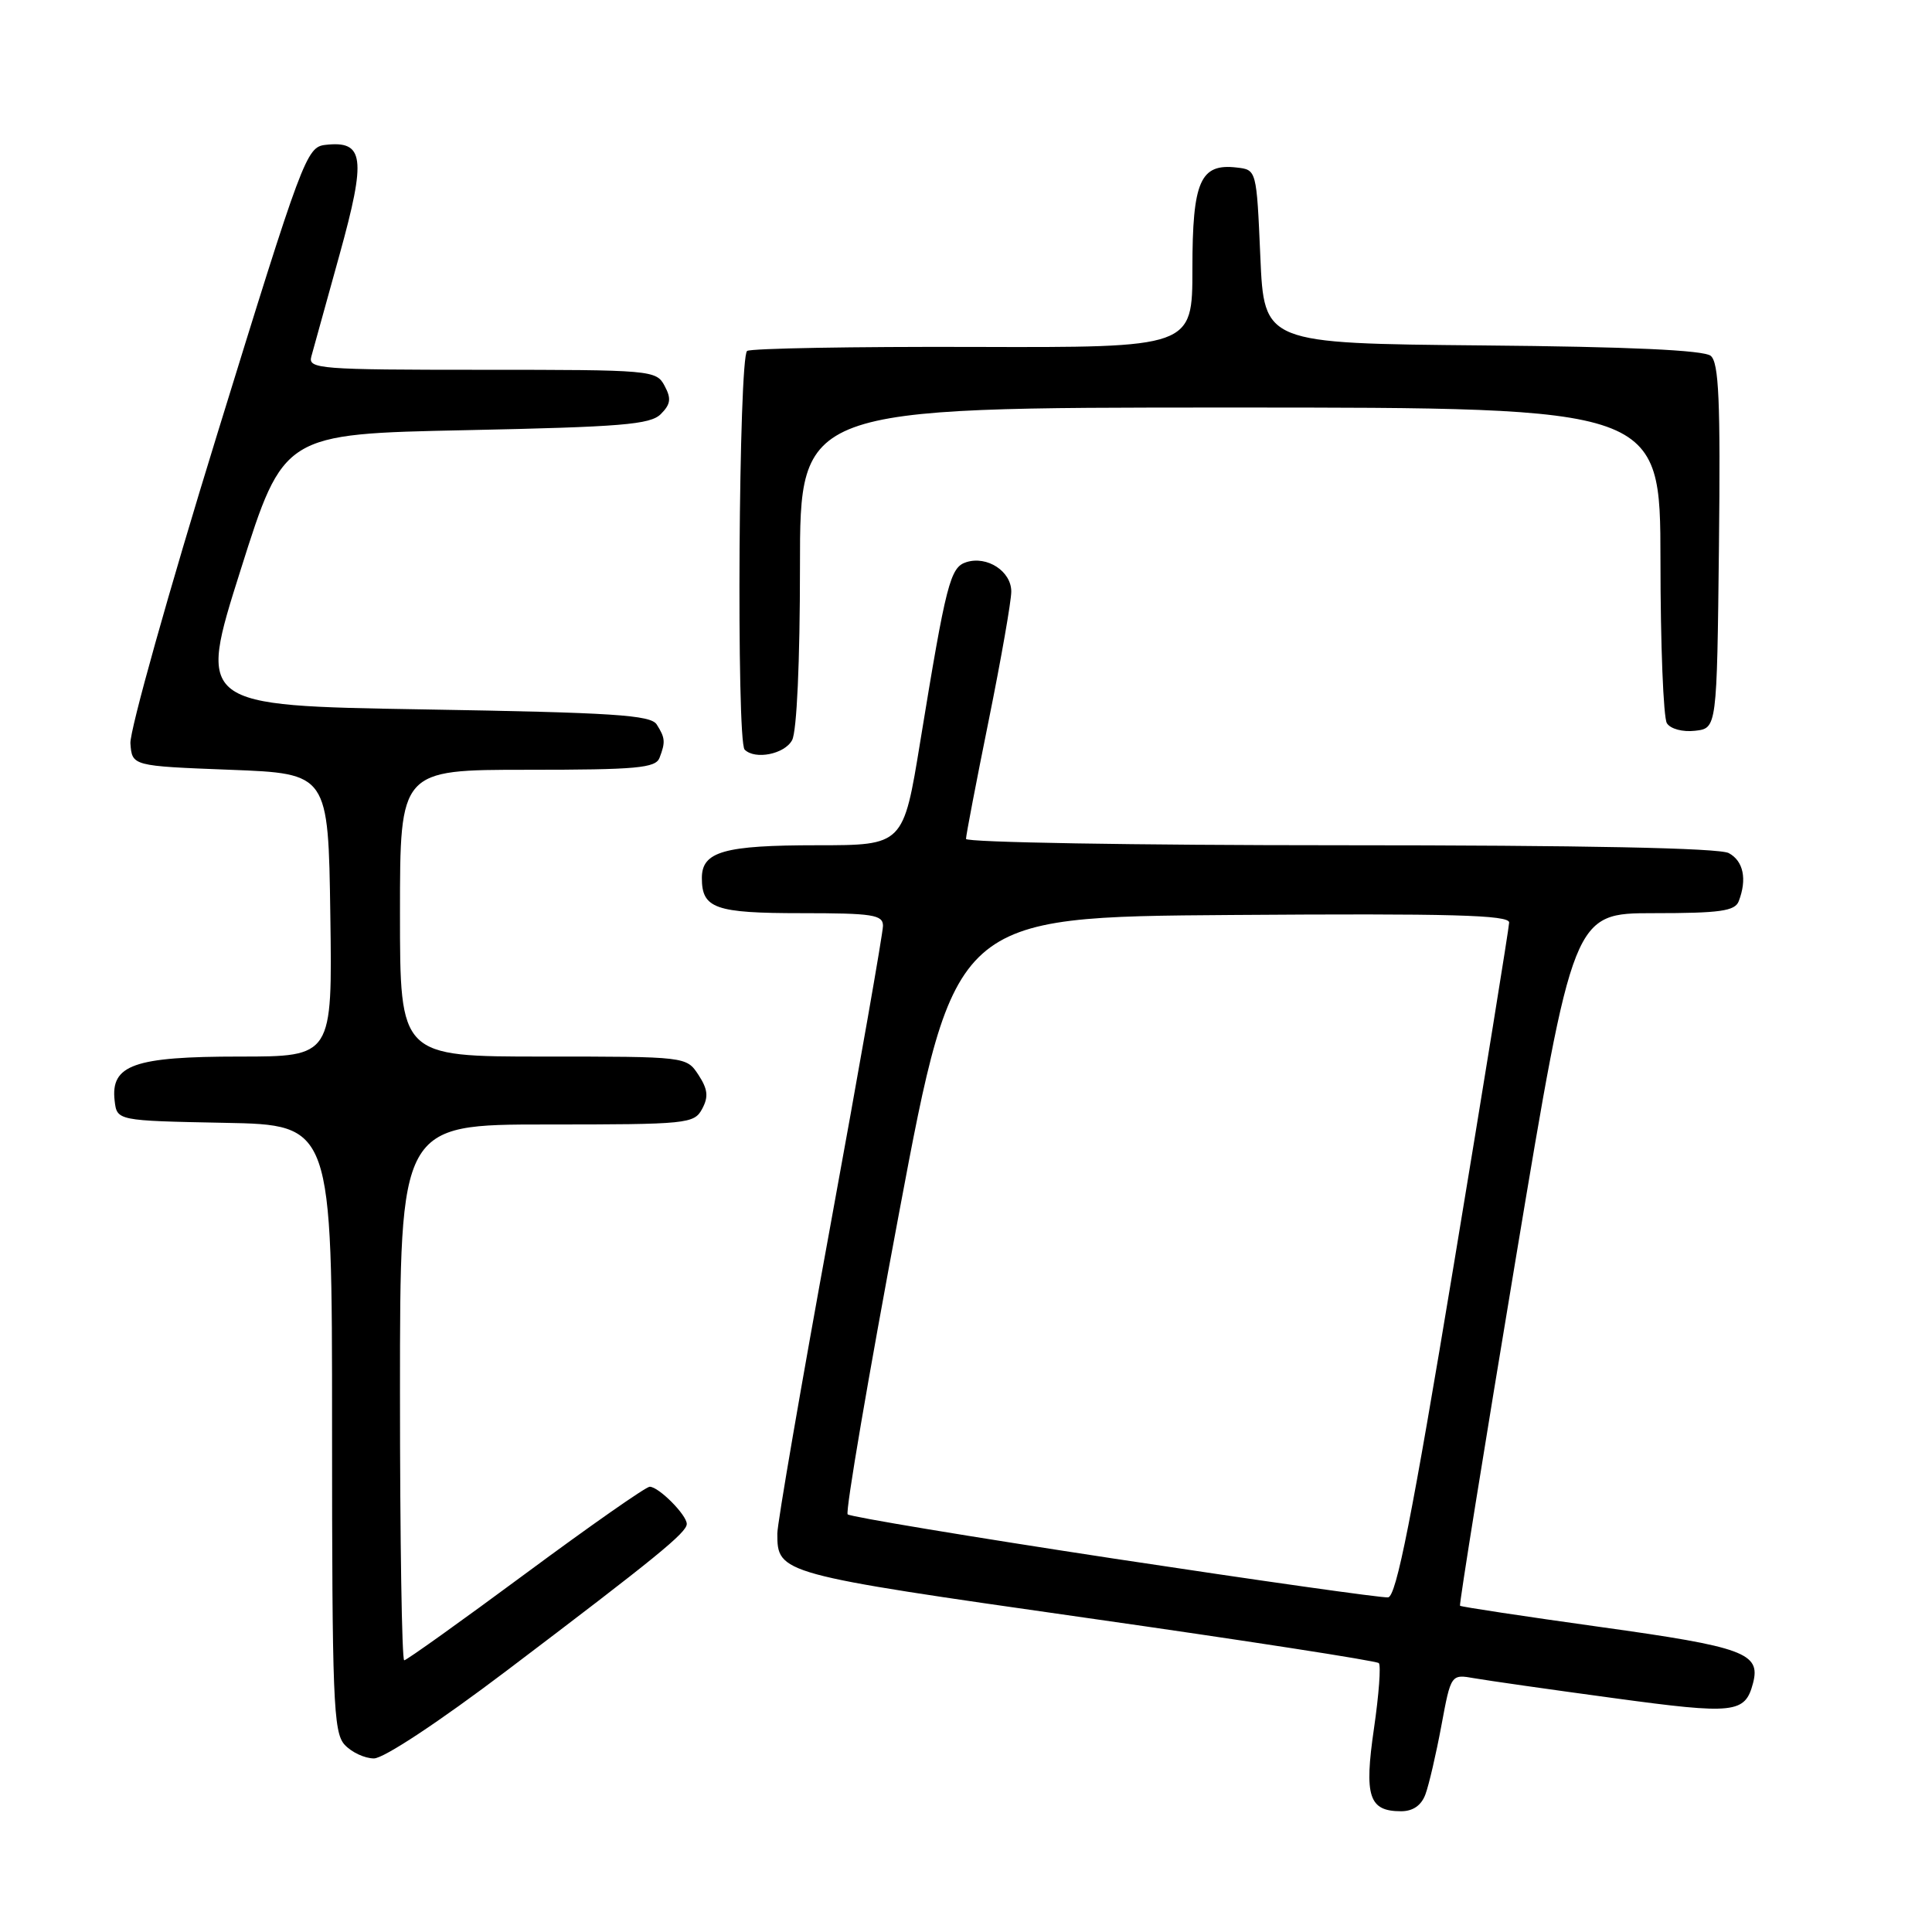 <?xml version="1.0" encoding="UTF-8" standalone="no"?>
<!DOCTYPE svg PUBLIC "-//W3C//DTD SVG 1.1//EN" "http://www.w3.org/Graphics/SVG/1.1/DTD/svg11.dtd" >
<svg xmlns="http://www.w3.org/2000/svg" xmlns:xlink="http://www.w3.org/1999/xlink" version="1.1" viewBox="0 0 256 256">
 <g >
 <path fill="currentColor"
d=" M 188.88 237.75 C 189.34 236.51 190.29 232.42 190.99 228.66 C 192.26 221.83 192.26 221.83 195.38 222.38 C 197.10 222.68 205.40 223.87 213.84 225.01 C 229.87 227.19 231.23 227.04 232.29 223.01 C 233.32 219.05 231.09 218.23 212.10 215.59 C 201.98 214.18 193.59 212.91 193.46 212.77 C 193.33 212.62 196.66 191.91 200.85 166.75 C 208.47 121.00 208.47 121.00 219.13 121.00 C 227.92 121.00 229.89 120.72 230.39 119.42 C 231.52 116.49 231.01 114.08 229.07 113.04 C 227.81 112.36 209.82 112.00 177.57 112.00 C 150.30 112.00 128.00 111.62 128.00 111.16 C 128.00 110.69 129.35 103.65 131.00 95.50 C 132.65 87.35 134.00 79.65 134.00 78.38 C 134.00 75.70 130.80 73.61 128.04 74.49 C 125.90 75.17 125.37 77.26 121.94 98.25 C 119.70 112.00 119.70 112.00 108.28 112.00 C 95.93 112.00 93.00 112.83 93.00 116.34 C 93.00 120.38 94.75 121.00 106.20 121.00 C 115.64 121.00 117.00 121.21 117.00 122.68 C 117.00 123.60 113.85 141.55 110.00 162.57 C 106.15 183.59 103.00 201.87 103.00 203.20 C 103.00 208.51 103.23 208.57 143.83 214.36 C 164.91 217.36 182.40 220.07 182.70 220.37 C 183.00 220.67 182.71 224.56 182.06 229.02 C 180.74 238.05 181.38 240.00 185.65 240.00 C 187.22 240.00 188.34 239.23 188.88 237.75 Z  M 67.14 221.37 C 86.95 206.37 91.00 203.07 91.00 201.93 C 91.00 200.74 87.28 197.00 86.09 197.00 C 85.59 197.00 78.19 202.18 69.65 208.50 C 61.11 214.82 53.86 220.00 53.56 220.00 C 53.25 220.00 53.00 204.03 53.00 184.50 C 53.00 149.00 53.00 149.00 72.46 149.00 C 91.12 149.00 91.98 148.91 93.04 146.93 C 93.90 145.33 93.79 144.33 92.55 142.43 C 90.95 140.00 90.95 140.00 71.98 140.00 C 53.00 140.00 53.00 140.00 53.00 121.00 C 53.00 102.00 53.00 102.00 69.89 102.00 C 84.37 102.00 86.87 101.77 87.39 100.42 C 88.19 98.33 88.15 97.78 87.02 96.00 C 86.23 94.74 81.28 94.42 56.13 94.00 C 26.19 93.50 26.19 93.50 31.89 75.50 C 37.58 57.50 37.58 57.50 61.76 57.00 C 82.35 56.57 86.17 56.26 87.56 54.87 C 88.87 53.56 88.97 52.81 88.06 51.12 C 86.96 49.05 86.33 49.00 63.85 49.00 C 42.35 49.00 40.80 48.88 41.25 47.25 C 41.52 46.29 43.20 40.21 44.99 33.75 C 48.56 20.87 48.26 18.60 43.09 19.20 C 40.61 19.49 40.07 20.94 28.79 57.50 C 22.34 78.40 17.17 96.85 17.28 98.50 C 17.50 101.50 17.50 101.50 30.50 102.00 C 43.50 102.50 43.50 102.50 43.77 121.25 C 44.04 140.00 44.04 140.00 31.74 140.00 C 17.76 140.00 14.64 141.10 15.19 145.85 C 15.50 148.50 15.50 148.50 29.75 148.78 C 44.00 149.05 44.00 149.05 44.00 189.20 C 44.00 225.15 44.17 229.53 45.65 231.17 C 46.57 232.18 48.32 233.00 49.55 233.00 C 50.85 233.00 58.17 228.16 67.14 221.37 Z  M 104.96 98.07 C 105.58 96.91 106.00 87.67 106.00 75.07 C 106.00 54.00 106.00 54.00 163.00 54.00 C 220.00 54.00 220.00 54.00 220.02 74.25 C 220.02 85.39 220.41 95.10 220.87 95.83 C 221.35 96.59 222.97 97.02 224.61 96.83 C 227.50 96.50 227.50 96.50 227.77 72.39 C 227.98 53.10 227.76 48.05 226.68 47.15 C 225.77 46.40 215.94 45.94 196.42 45.77 C 167.50 45.50 167.50 45.50 167.00 34.00 C 166.50 22.50 166.50 22.50 163.88 22.20 C 159.04 21.63 158.00 24.00 158.00 35.60 C 158.00 46.06 158.00 46.06 129.00 45.97 C 113.05 45.92 99.55 46.16 99.00 46.50 C 97.88 47.19 97.56 98.23 98.67 99.33 C 100.05 100.71 103.97 99.93 104.96 98.07 Z  M 147.71 206.54 C 128.57 203.63 112.65 200.98 112.32 200.66 C 112.00 200.33 115.06 182.39 119.12 160.78 C 126.50 121.50 126.50 121.50 163.25 121.24 C 192.33 121.03 199.99 121.24 199.97 122.24 C 199.95 122.93 196.66 143.30 192.65 167.50 C 187.09 201.05 185.02 211.54 183.93 211.66 C 183.14 211.75 166.84 209.44 147.71 206.54 Z "/>
</g>
</svg>